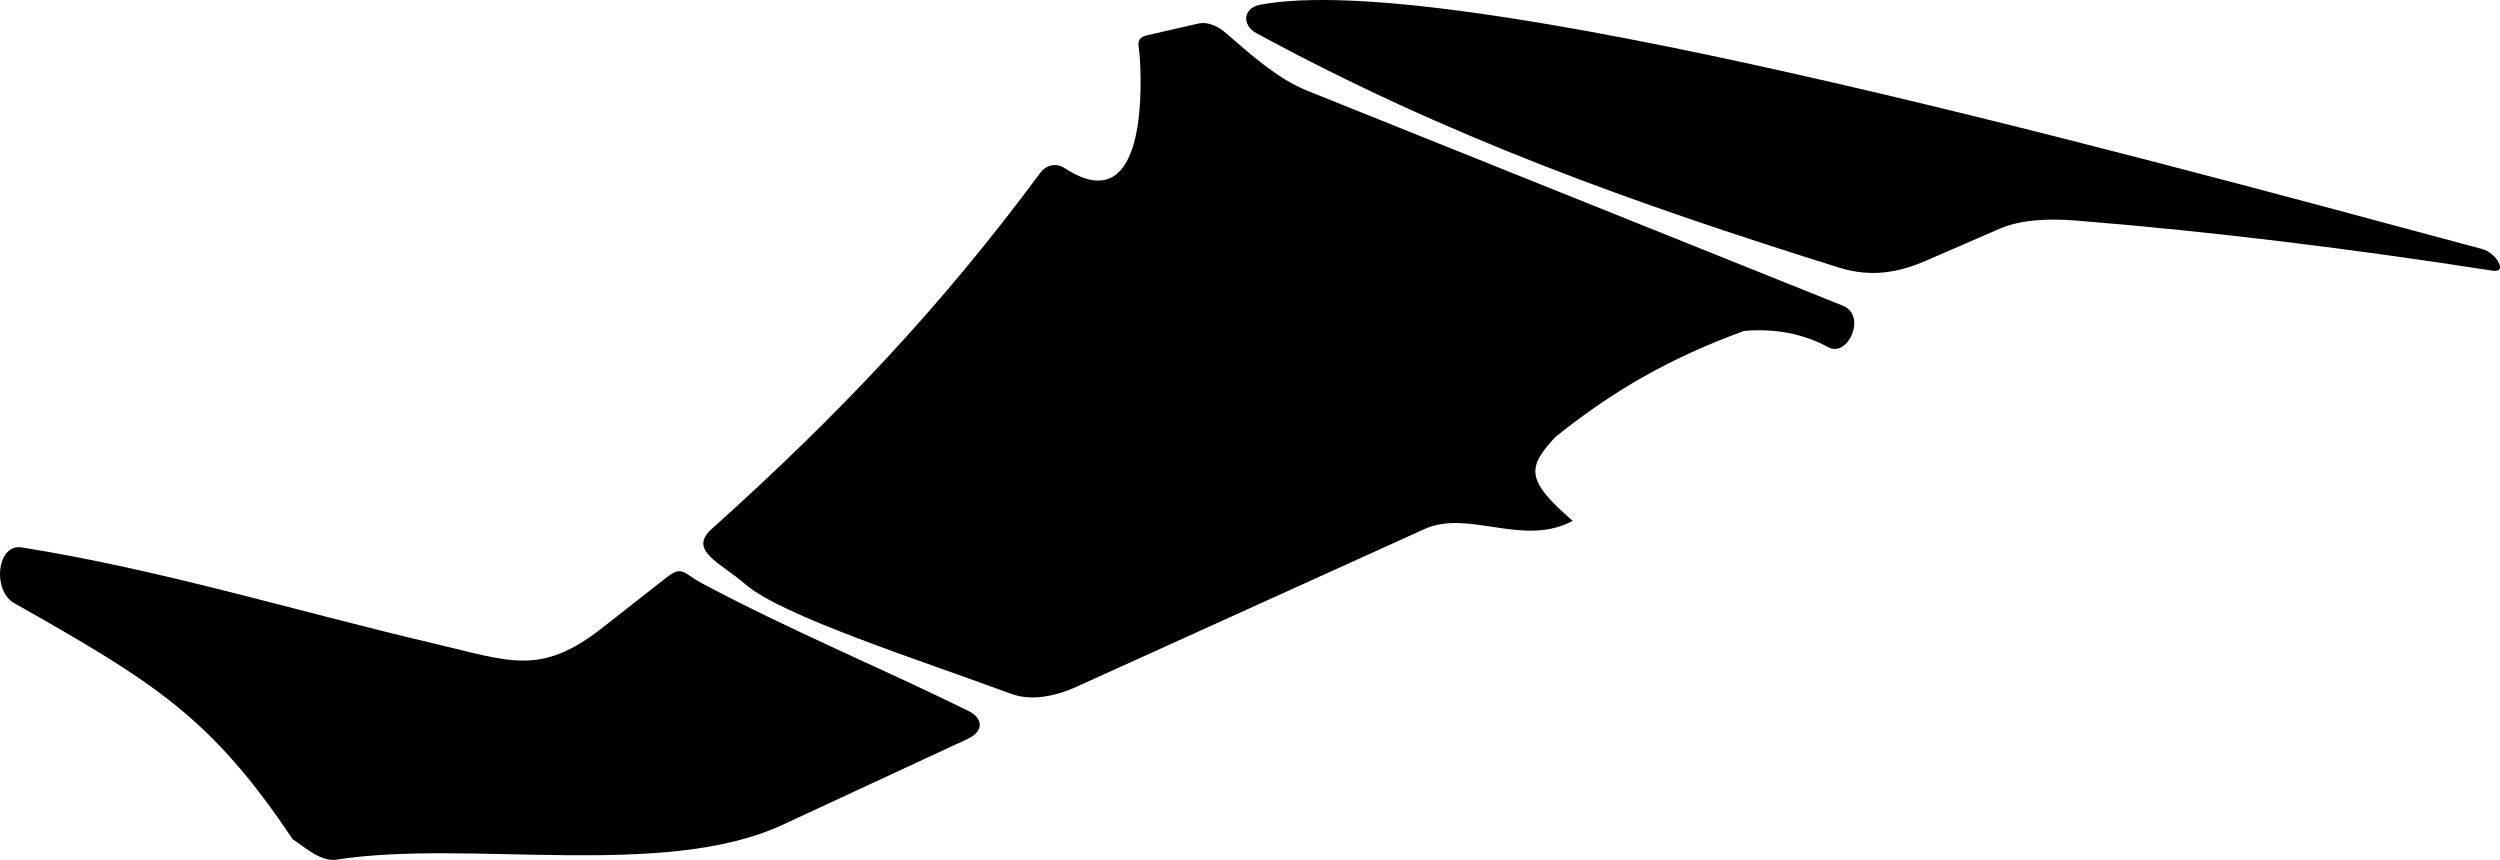 <?xml version="1.0" encoding="utf-8"?>
<!-- Generator: Adobe Illustrator 16.0.0, SVG Export Plug-In . SVG Version: 6.00 Build 0)  -->
<!DOCTYPE svg PUBLIC "-//W3C//DTD SVG 1.1//EN" "http://www.w3.org/Graphics/SVG/1.1/DTD/svg11.dtd">
<svg version="1.1" id="Layer_1" xmlns="http://www.w3.org/2000/svg" xmlns:xlink="http://www.w3.org/1999/xlink" x="0px" y="0px"
	 width="3086.018px" height="1061.467px" viewBox="0 0 3086.018 1061.467" enable-background="new 0 0 3086.018 1061.467"
	 xml:space="preserve">
<path d="M1195.621,877.68c-111.68-54.975-218.667-98.848-329.335-157.748c-22.924-12.193-23.635-22.684-43.979-6.725l-79.103,62.039
	c-75.904,59.533-113.397,41.219-207.427,19.137c-170.899-40.139-335.651-91.002-508.91-118.631
	c-30.968-4.938-36.562,53.342-9.447,68.688c174.5,98.734,243.229,141.355,343.839,291.484c16.07,10.602,34.888,28.307,54.768,25.178
	c160.6-25.264,403.564,24.98,549.53-42.746l228.419-105.988C1216.301,902.004,1212.309,885.896,1195.621,877.68z M2274.865,377.37
	l-660.929-265.29c-36.994-14.851-70.217-44.932-100.42-71.096c-9.355-8.105-22.126-14.672-34.193-11.917l-62.969,14.383
	c-15.72,3.592-10.259,12.458-9.271,28.583c3.286,53.733,2.681,197.864-92.943,135.483c-10.816-7.056-22.766-3.979-30.396,6.332
	c-122.629,165.639-249.083,299.013-405.228,439.119c-29.751,26.691,11.094,41.688,41.457,68.146
	c45.048,39.254,215.227,93.543,328.172,135.346c27.11,10.033,58.623,1.289,80.065-8.426l430.052-194.908
	c54.821-24.848,121.762,22.844,183.078-10.209c-59.117-50.908-55.668-66.318-21.521-103.396
	c73.078-58.615,142.7-97.931,232.78-130.976c38.618-3.389,73.422,3.323,104.401,20.136
	C2281.137,441.779,2304.845,389.403,2274.865,377.37z M3064.166,307.452C2583.244,178.147,1789.847-38.421,1555.353,5.875
	c-20.649,3.9-23.067,24.92-4.516,35.009c235,127.811,464.911,209.827,719.081,289.389c40.157,12.57,74.205,6.034,107.698-8.517
	l90.326-39.237c26.385-11.462,60.451-13.028,94.785-10.271c169.441,13.614,341.051,35.07,514.145,61.888
	C3096.361,337.154,3081.166,312.022,3064.166,307.452z"/>
</svg>
